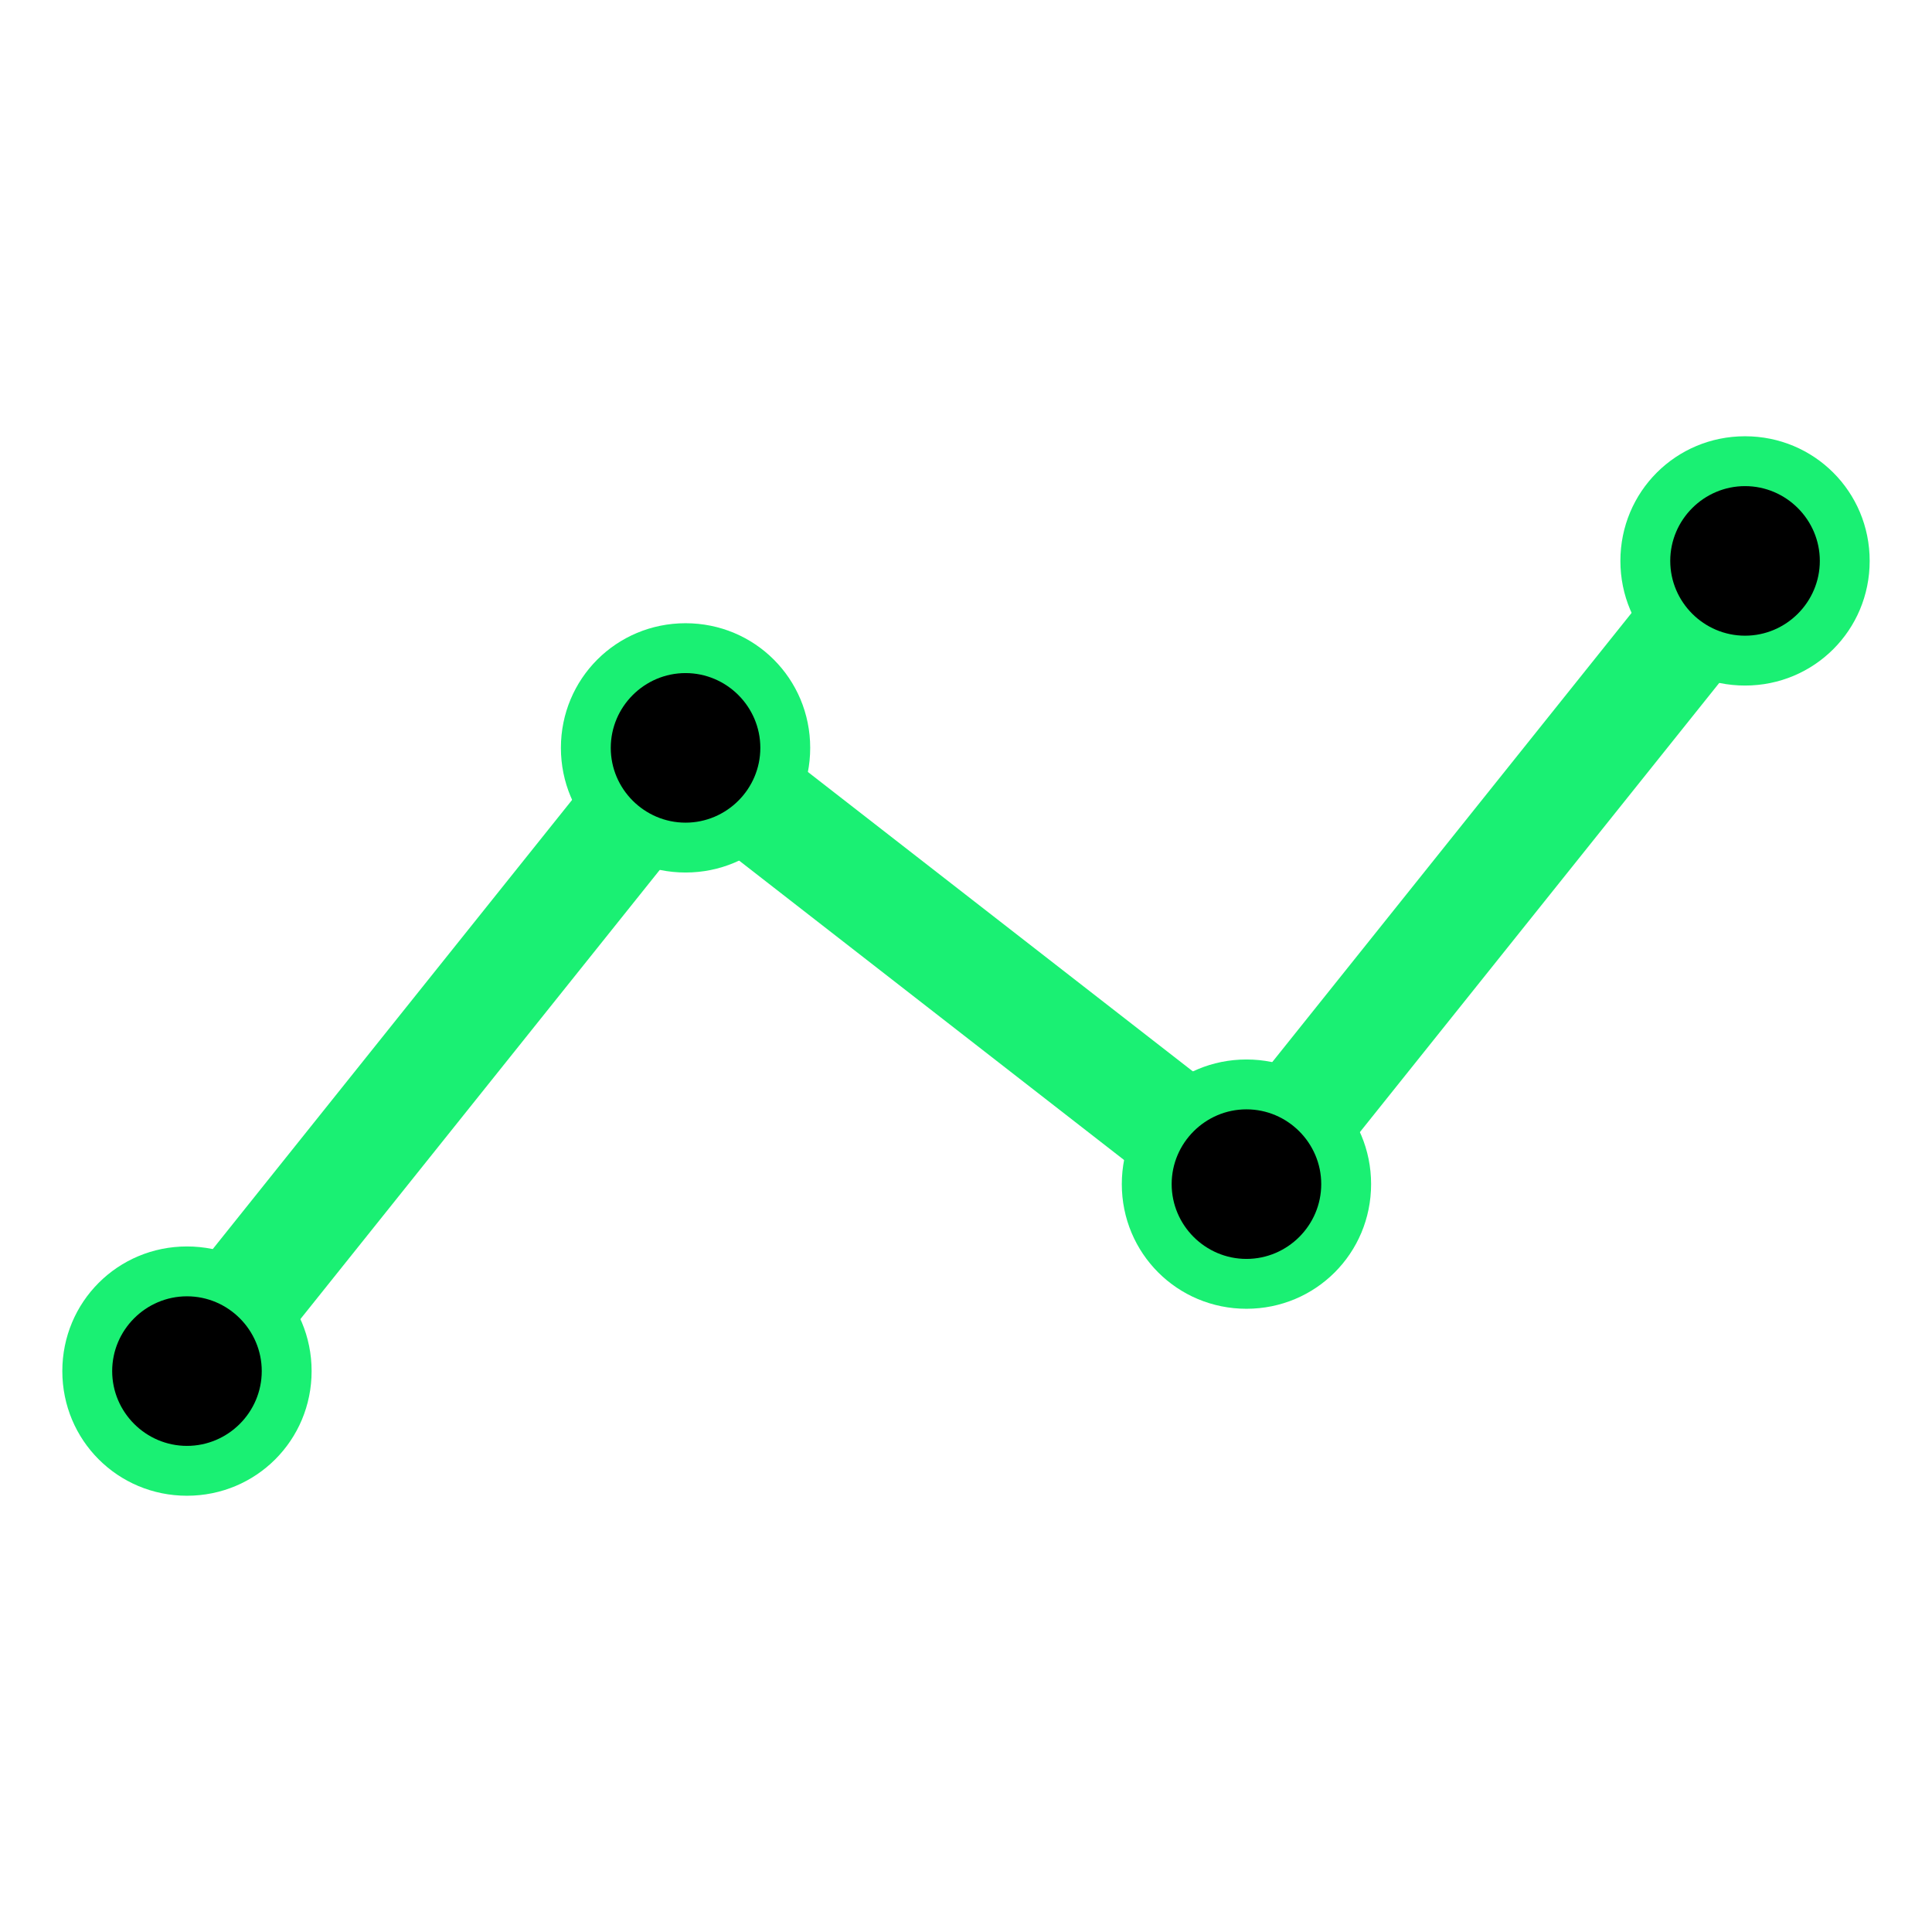 <svg version="1.2" xmlns="http://www.w3.org/2000/svg" viewBox="0 0 310 310" width="510" height="510">
	<title>icon</title>
	<style>
		.s0 { fill: #000000;stroke: #1af073;stroke-width: 18 } 
		.s1 { fill: #1af073 } 
		.s2 { fill: #000000 } 
	</style>
	<path fill-rule="evenodd" class="s0" d="m30 220l80-100"/>
	<path fill-rule="evenodd" class="s0" d="m110 120l90 70"/>
	<path fill-rule="evenodd" class="s0" d="m200 190l80-100"/>
	<g>
		<path fill-rule="evenodd" class="s1" d="m30 240c-11.1 0-20-8.9-20-20 0-11.1 8.9-20 20-20 11.1 0 20 8.9 20 20 0 11.1-8.9 20-20 20z"/>
		<path fill-rule="evenodd" class="s2" d="m30 232c-6.6 0-12-5.4-12-12 0-6.6 5.4-12 12-12 6.6 0 12 5.4 12 12 0 6.6-5.4 12-12 12z"/>
	</g>
	<g>
		<path fill-rule="evenodd" class="s1" d="m110 140c-11.1 0-20-8.9-20-20 0-11.1 8.9-20 20-20 11.1 0 20 8.9 20 20 0 11.1-8.9 20-20 20z"/>
		<path fill-rule="evenodd" class="s2" d="m110 132c-6.6 0-12-5.4-12-12 0-6.6 5.4-12 12-12 6.6 0 12 5.4 12 12 0 6.6-5.4 12-12 12z"/>
	</g>
	<g>
		<path fill-rule="evenodd" class="s1" d="m200 210c-11.1 0-20-8.9-20-20 0-11.1 8.9-20 20-20 11.1 0 20 8.9 20 20 0 11.1-8.9 20-20 20z"/>
		<path fill-rule="evenodd" class="s2" d="m200 202c-6.6 0-12-5.4-12-12 0-6.6 5.4-12 12-12 6.6 0 12 5.4 12 12 0 6.6-5.4 12-12 12z"/>
	</g>
	<g>
		<path fill-rule="evenodd" class="s1" d="m280 110c-11.1 0-20-8.9-20-20 0-11.1 8.9-20 20-20 11.1 0 20 8.9 20 20 0 11.1-8.9 20-20 20z"/>
		<path fill-rule="evenodd" class="s2" d="m280 102c-6.6 0-12-5.4-12-12 0-6.6 5.4-12 12-12 6.6 0 12 5.4 12 12 0 6.6-5.4 12-12 12z"/>
	</g>
</svg>